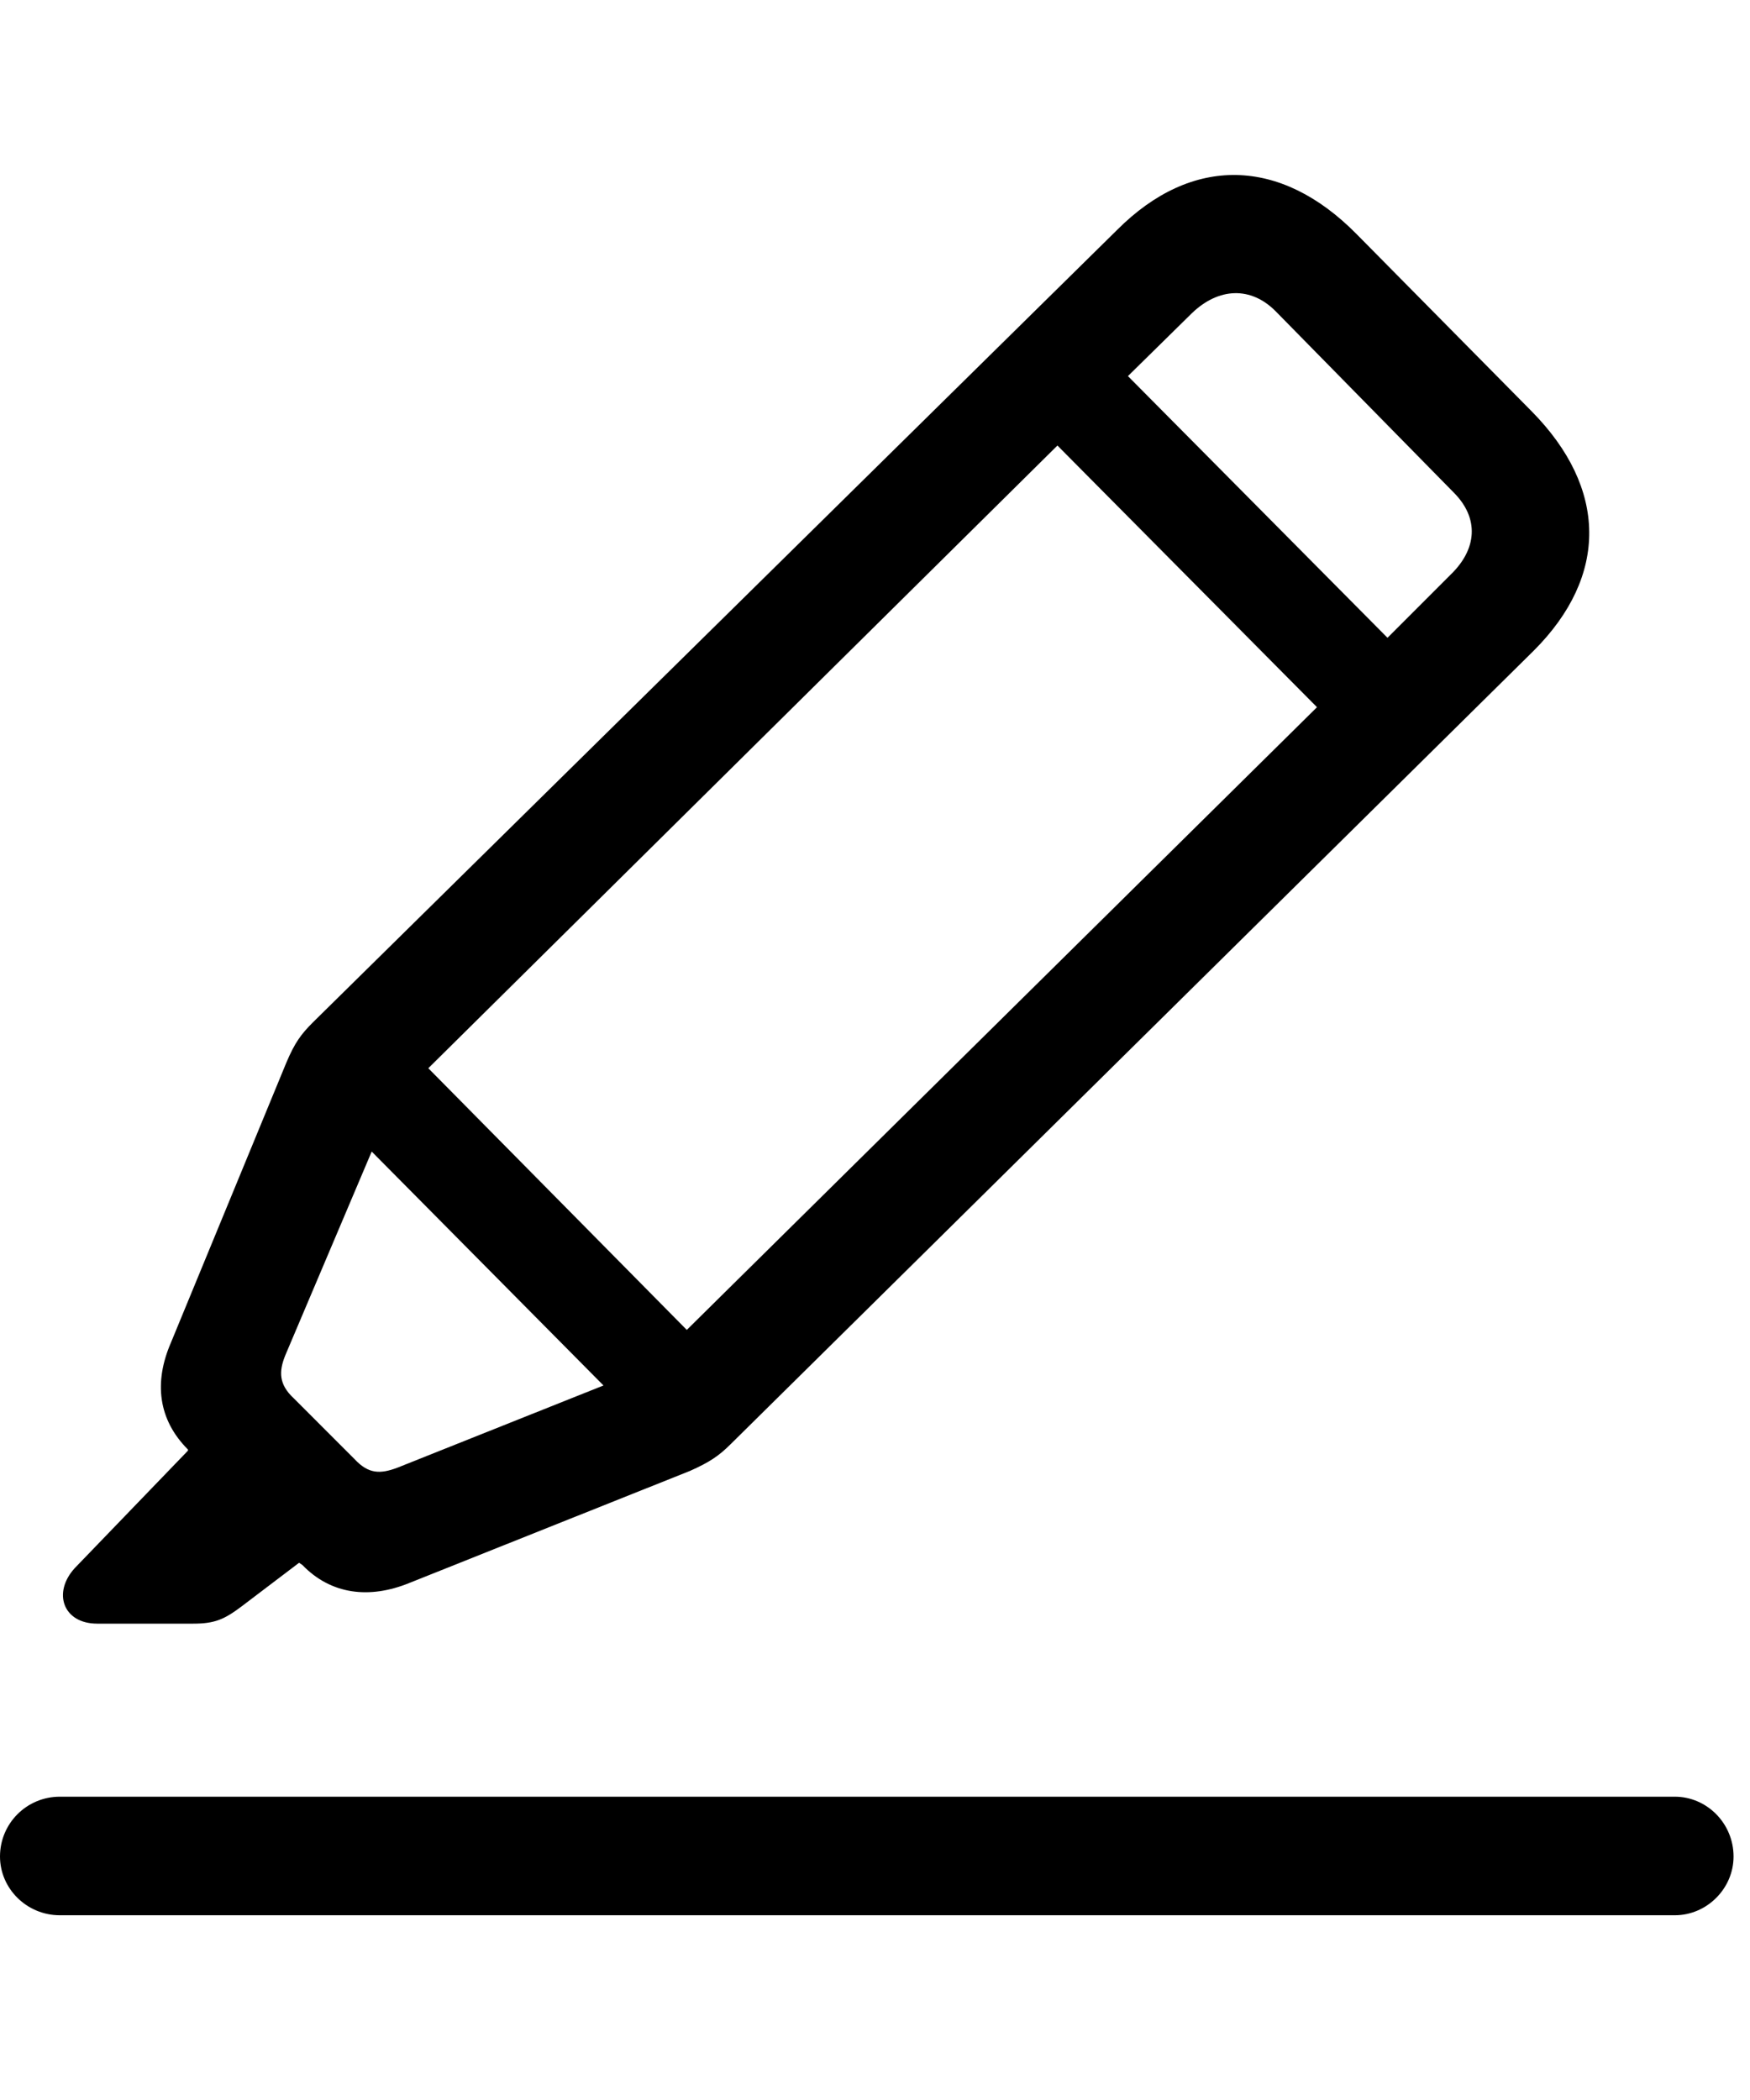 <?xml version="1.0" encoding="UTF-8" standalone="no"?><!DOCTYPE svg PUBLIC "-//W3C//DTD SVG 1.1//EN" "http://www.w3.org/Graphics/SVG/1.1/DTD/svg11.dtd"><svg width="100%" height="100%" viewBox="0 0 60 72" version="1.1" xmlns="http://www.w3.org/2000/svg" xmlns:xlink="http://www.w3.org/1999/xlink" xml:space="preserve" xmlns:serif="http://www.serif.com/" style="fill-rule:evenodd;clip-rule:evenodd;stroke-linejoin:round;stroke-miterlimit:2;"><g id="Light-S"><path d="M3.333,55.668l3.295,0c0.733,0 1.062,-0.146 1.648,-0.586l1.978,-1.501l0.11,0.073c0.989,1.025 2.307,1.172 3.662,0.623l9.631,-3.846c0.659,-0.293 0.989,-0.512 1.392,-0.915l27.539,-27.21c2.563,-2.563 2.527,-5.566 -0.073,-8.203l-6.006,-6.079c-2.6,-2.637 -5.64,-2.71 -8.203,-0.146l-27.576,27.173c-0.403,0.402 -0.623,0.695 -0.916,1.391l-3.955,9.595c-0.586,1.355 -0.439,2.637 0.586,3.662l0,0.037l-3.882,4.028c-0.769,0.842 -0.402,1.904 0.77,1.904Zm37.536,-44.934c0.916,-0.879 2.014,-0.915 2.857,-0.073l6.115,6.225c0.879,0.879 0.806,1.941 -0.11,2.82l-2.16,2.161l-8.899,-8.972l2.197,-2.161Zm-26.184,25.891l21.57,-21.35l8.899,8.972l-21.607,21.35l-8.862,-8.972Zm-1.062,13.697c-0.586,0.219 -0.989,0.219 -1.465,-0.293l-2.087,-2.088c-0.513,-0.476 -0.513,-0.915 -0.293,-1.465l2.966,-6.994l7.947,8.02l-7.068,2.82Zm-11.572,15.344l55.371,-0c1.099,-0 2.014,-0.916 2.014,-2.014c0,-1.136 -0.915,-2.051 -2.014,-2.051l-55.371,-0c-1.135,-0 -2.051,0.915 -2.051,2.051c0,1.098 0.916,2.014 2.051,2.014Z" style="fill-rule:nonzero;"/></g></svg>